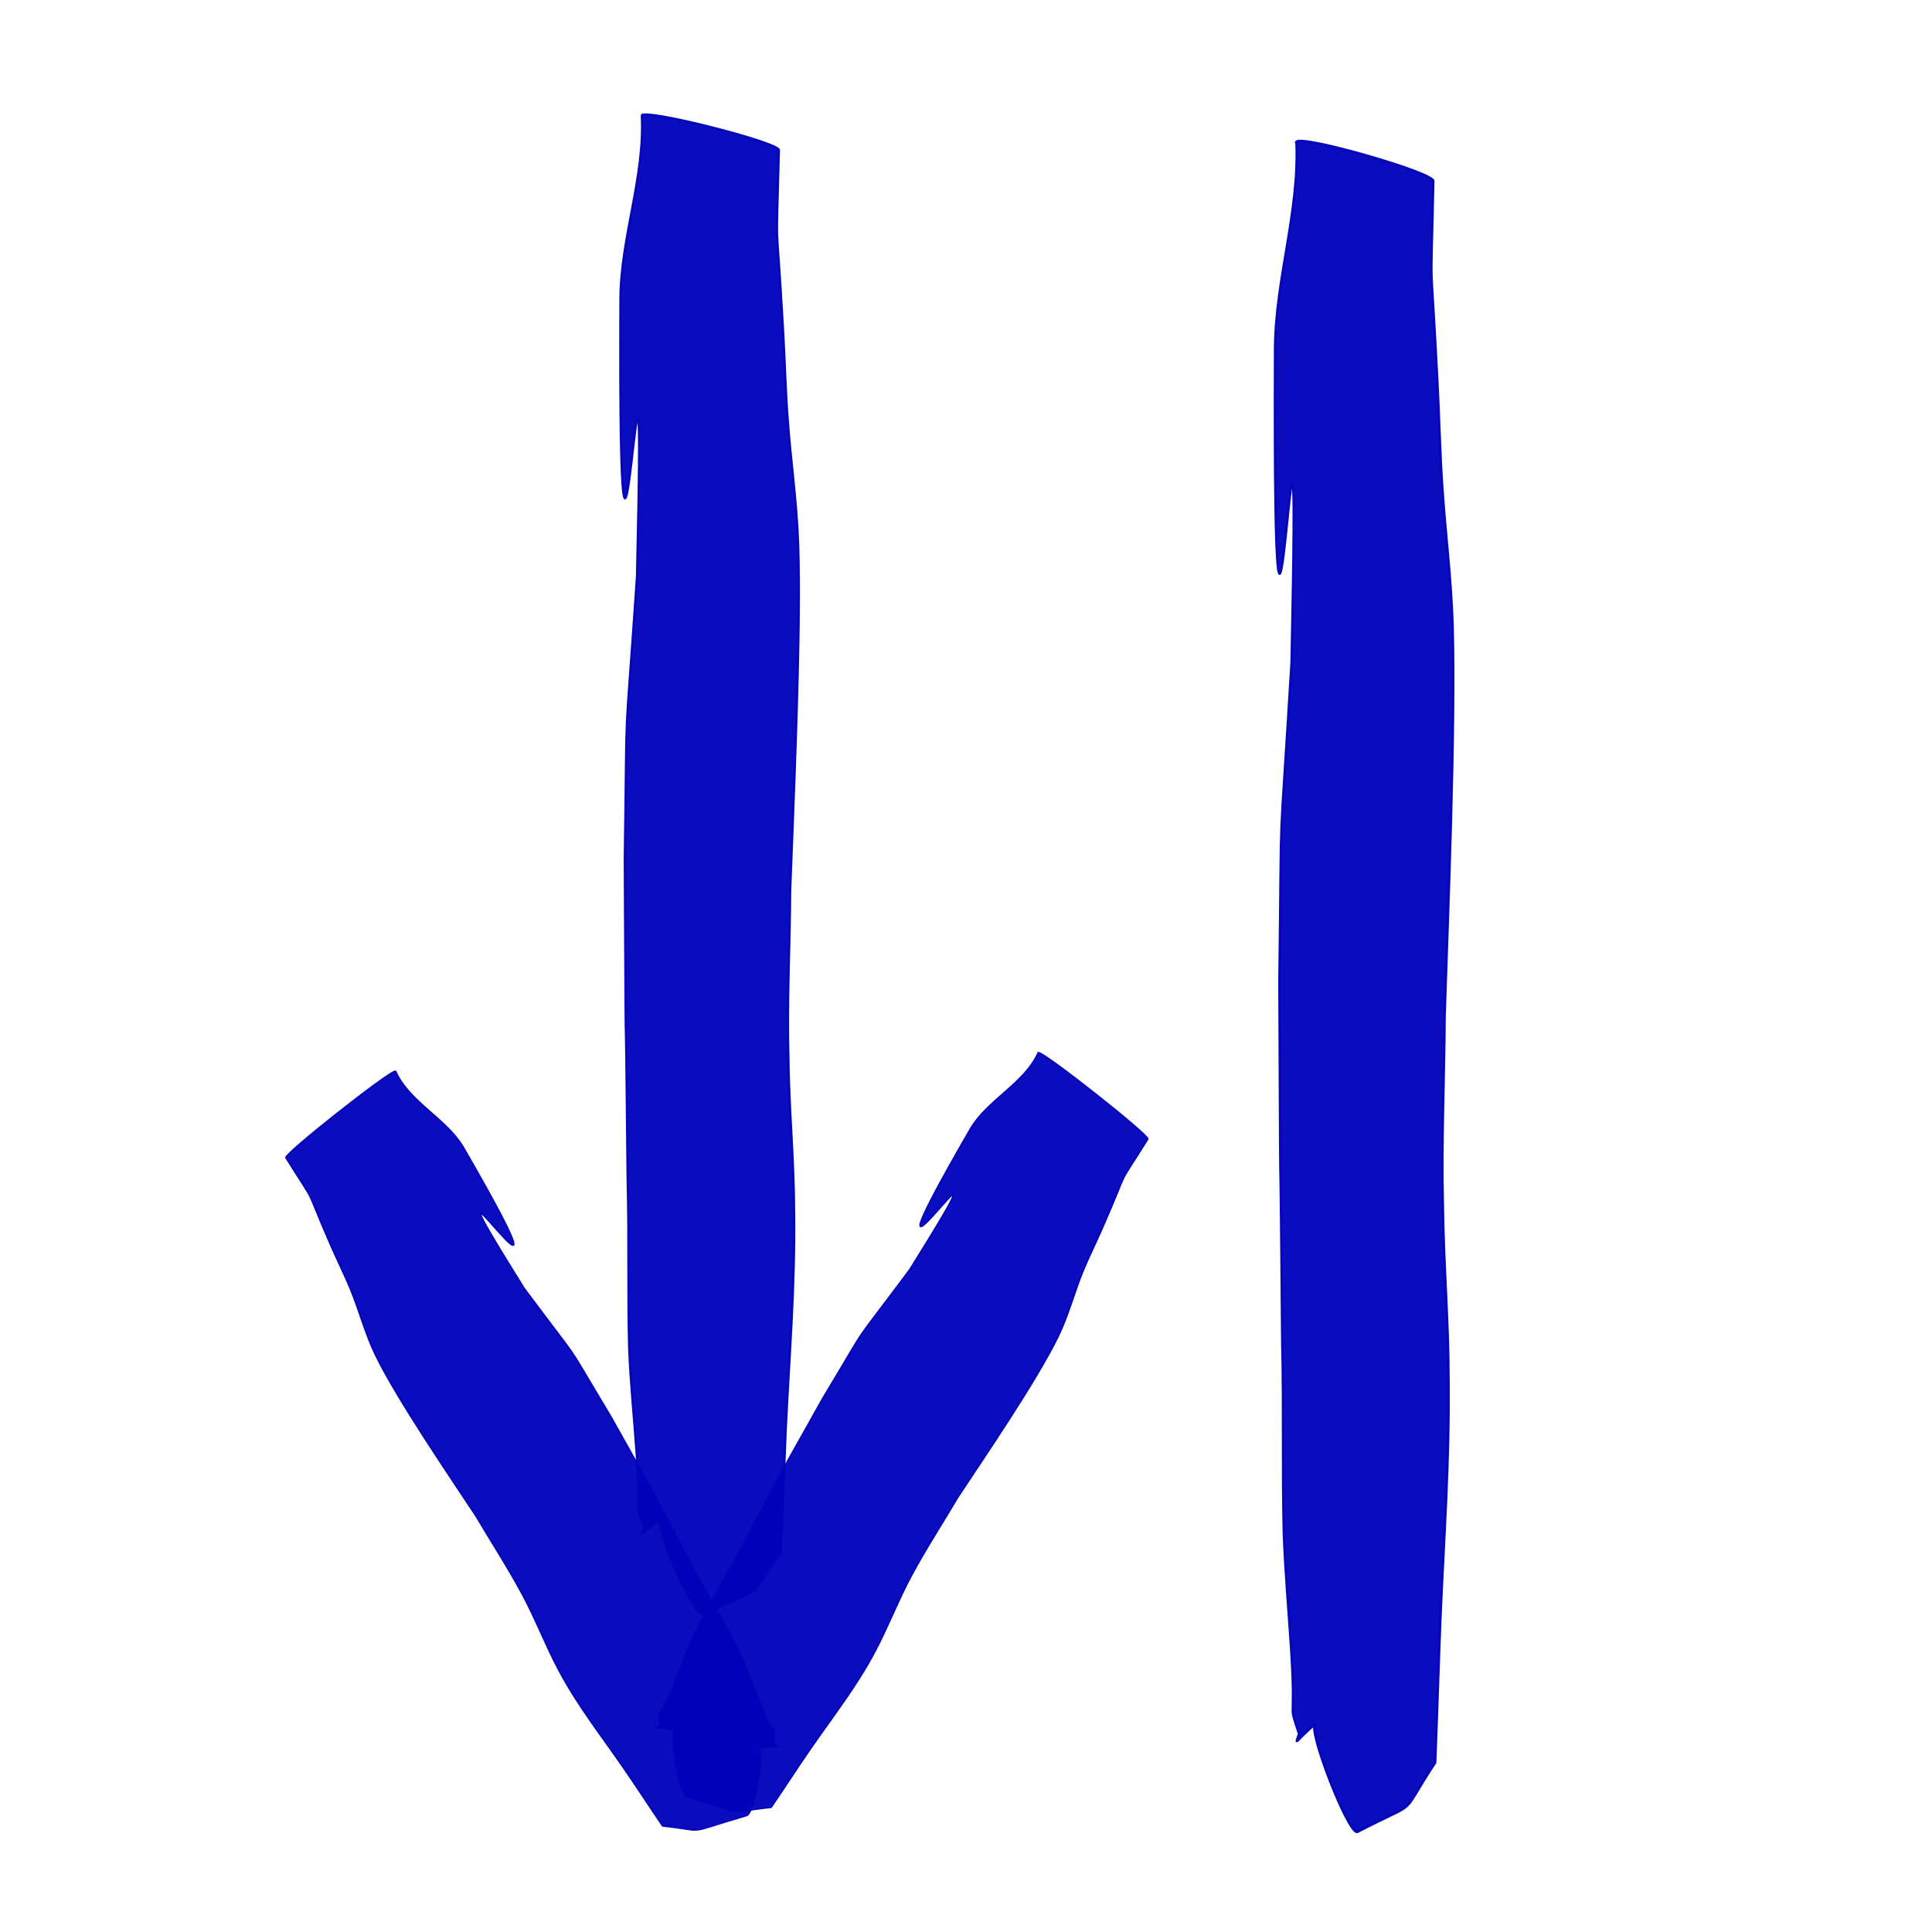 <?xml version="1.0" encoding="UTF-8" standalone="no"?>
<!-- Created with Inkscape (http://www.inkscape.org/) -->

<svg
   xmlns:dc="http://purl.org/dc/elements/1.1/"
   xmlns:cc="http://creativecommons.org/ns#"
   xmlns:rdf="http://www.w3.org/1999/02/22-rdf-syntax-ns#"
   xmlns:svg="http://www.w3.org/2000/svg"
   xmlns="http://www.w3.org/2000/svg"
   xmlns:sodipodi="http://sodipodi.sourceforge.net/DTD/sodipodi-0.dtd"
   xmlns:inkscape="http://www.inkscape.org/namespaces/inkscape"
   width="32"
   height="32"
   id="svg2"
   version="1.1"
   inkscape:version="0.48.5 r10040"
   sodipodi:docname="vert_stats.svg">
  <defs
     id="defs4">
    <marker
       inkscape:stockid="Arrow2Lstart"
       orient="auto"
       refY="0"
       refX="0"
       id="Arrow2Lstart"
       style="overflow:visible">
      <path
         id="path3777"
         style="fill-rule:evenodd;stroke-width:0.625;stroke-linejoin:round"
         d="M 8.719,4.034 -2.207,0.016 8.719,-4.002 c -1.745,2.372 -1.735,5.617 -6e-7,8.035 z"
         transform="matrix(1.1,0,0,1.1,1.1,0)"
         inkscape:connector-curvature="0" />
    </marker>
    <marker
       inkscape:stockid="Arrow2Lstart"
       orient="auto"
       refY="0"
       refX="0"
       id="Arrow2Lstart-3"
       style="overflow:visible">
      <path
         inkscape:connector-curvature="0"
         id="path3777-6"
         style="fill-rule:evenodd;stroke-width:0.625;stroke-linejoin:round"
         d="M 8.719,4.034 -2.207,0.016 8.719,-4.002 c -1.745,2.372 -1.735,5.617 -6e-7,8.035 z"
         transform="matrix(1.1,0,0,1.1,1.1,0)" />
    </marker>
  </defs>
  <sodipodi:namedview
     id="base"
     pagecolor="#ffffff"
     bordercolor="#666666"
     borderopacity="1.0"
     inkscape:pageopacity="0.0"
     inkscape:pageshadow="2"
     inkscape:zoom="11.313708"
     inkscape:cx="25.620061"
     inkscape:cy="20.48777"
     inkscape:document-units="px"
     inkscape:current-layer="layer1"
     showgrid="false"
     inkscape:snap-global="false"
     showguides="true"
     inkscape:guide-bbox="true"
     inkscape:window-width="1680"
     inkscape:window-height="1002"
     inkscape:window-x="0"
     inkscape:window-y="29"
     inkscape:window-maximized="1">
    <sodipodi:guide
       orientation="1,0.003"
       position="16.004,33.609"
       id="guide6460" />
    <sodipodi:guide
       orientation="0,1"
       position="-2.417,16.003"
       id="guide6462" />
  </sodipodi:namedview>
  <g
     inkscape:label="Layer 1"
     inkscape:groupmode="layer"
     id="layer1"
     transform="translate(0,-1020.362)">
    <flowRoot
       xml:space="preserve"
       id="flowRoot6037"
       style="font-size:40px;font-style:normal;font-weight:normal;line-height:125%;letter-spacing:0px;word-spacing:0px;fill:#000000;fill-opacity:1;stroke:none;font-family:Sans"><flowRegion
         id="flowRegion6039"><rect
           id="rect6041"
           width="321.229"
           height="40.406"
           x="280.822"
           y="-264.877" /></flowRegion><flowPara
         id="flowPara6043">distd</flowPara></flowRoot>    <path
       style="opacity:0.96;fill:#0003ba;fill-opacity:1;stroke:#0003ba;stroke-width:0.034;stroke-miterlimit:4;stroke-opacity:1;stroke-dasharray:none;stroke-dashoffset:0"
       id="path5476-9-6-3-9-4-5-9-7"
       d="m 10.629,1022.272 c 0.052,1.021 -0.349,2.023 -0.354,3.04 -0.039,8.345 0.44,-2.642 0.274,4.599 -0.219,3.218 -0.158,1.658 -0.202,4.68 0.026,5.055 0,0.509 0.047,5.312 0.026,0.936 0,1.873 0.026,2.809 0.024,0.583 0.085,1.165 0.125,1.748 0.078,1.111 -0.057,0.705 0.127,1.198 -0.073,0.198 -0.065,0.117 0.274,-0.146 -0.154,0.036 0.54,1.626 0.694,1.59 l 0,0 c 1.095,-0.504 0.658,-0.168 1.293,-1.019 0.033,-0.704 0.055,-1.408 0.086,-2.112 0.06,-1.231 0.151,-2.3 0.135,-3.532 0,-0.851 -0.085,-1.7 -0.094,-2.551 -0.026,-0.922 0.024,-1.845 0.029,-2.768 0.049,-1.384 0.184,-4.249 0.132,-5.762 -0.024,-0.69 -0.125,-1.376 -0.174,-2.065 -0.036,-0.485 -0.047,-0.97 -0.075,-1.454 -0.125,-2.225 -0.117,-1.017 -0.07,-2.987 0.057,-0.118 -2.218,-0.697 -2.274,-0.579 z"
       inkscape:connector-curvature="0" />
    <path
       style="opacity:0.96;fill:#0003ba;fill-opacity:1;stroke:#0003ba;stroke-width:0.025;stroke-miterlimit:4;stroke-opacity:1;stroke-dasharray:none;stroke-dashoffset:0"
       id="path5476-9-6-3-9-4-8-0-1-8"
       d="m 17.196,1037.798 c -0.229,0.512 -0.848,0.784 -1.126,1.266 -2.283,3.95 1.093,-1.032 -1.002,2.327 -1.058,1.419 -0.584,0.708 -1.436,2.124 -1.351,2.411 -0.146,0.237 -1.39,2.551 -0.242,0.451 -0.51,0.888 -0.736,1.349 -0.14,0.287 -0.242,0.598 -0.363,0.895 -0.231,0.568 -0.239,0.306 -0.214,0.634 -0.117,0.056 -0.086,0.024 0.277,0.069 -0.141,-0.061 0.029,1.048 0.172,1.11 l 0,0 c 1.085,0.319 0.616,0.256 1.395,0.174 0.217,-0.318 0.426,-0.642 0.645,-0.96 0.383,-0.555 0.751,-1.017 1.069,-1.611 0.219,-0.41 0.386,-0.851 0.606,-1.261 0.239,-0.445 0.514,-0.868 0.771,-1.302 0.416,-0.633 1.305,-1.927 1.667,-2.674 0.164,-0.34 0.263,-0.719 0.406,-1.071 0.102,-0.248 0.222,-0.485 0.328,-0.73 0.491,-1.122 0.172,-0.543 0.745,-1.457 0.08,-0.027 -1.734,-1.462 -1.815,-1.435 z"
       inkscape:connector-curvature="0" />
    <path
       style="opacity:0.96;fill:#0003ba;fill-opacity:1;stroke:#0003ba;stroke-width:0.025;stroke-miterlimit:4;stroke-opacity:1;stroke-dasharray:none;stroke-dashoffset:0"
       id="path5476-9-6-3-9-4-8-0-1-8-3"
       d="m 6.553,1038.107 c 0.229,0.512 0.848,0.784 1.126,1.266 2.283,3.95 -1.093,-1.032 1.002,2.327 1.058,1.419 0.584,0.708 1.436,2.124 1.351,2.411 0.146,0.237 1.39,2.551 0.242,0.451 0.51,0.888 0.736,1.349 0.138,0.287 0.242,0.597 0.362,0.895 0.232,0.568 0.239,0.307 0.214,0.634 0.117,0.056 0.086,0.023 -0.277,0.069 0.141,-0.061 -0.029,1.048 -0.172,1.11 l 0,0 c -1.085,0.319 -0.616,0.256 -1.395,0.174 -0.217,-0.319 -0.426,-0.642 -0.646,-0.96 -0.382,-0.555 -0.75,-1.017 -1.069,-1.611 -0.219,-0.41 -0.386,-0.851 -0.606,-1.261 -0.239,-0.445 -0.514,-0.868 -0.771,-1.302 -0.416,-0.633 -1.305,-1.927 -1.667,-2.674 -0.164,-0.34 -0.263,-0.719 -0.406,-1.071 -0.102,-0.248 -0.222,-0.485 -0.328,-0.73 -0.491,-1.123 -0.172,-0.543 -0.745,-1.457 -0.081,-0.029 1.734,-1.462 1.814,-1.435 z"
       inkscape:connector-curvature="0" />
    <path
       style="opacity:0.96;fill:#0003ba;fill-opacity:1;stroke:#0003ba;stroke-width:0.036;stroke-miterlimit:4;stroke-opacity:1;stroke-dasharray:none;stroke-dashoffset:0"
       id="path5476-9-6-3-9-4-5-9-7-3"
       d="m 21.471,1022.712 c 0.052,1.151 -0.349,2.281 -0.354,3.428 -0.039,9.409 0.44,-2.979 0.274,5.185 -0.219,3.628 -0.158,1.869 -0.202,5.276 0.026,5.7 0,0.575 0.047,5.99 0.026,1.056 0,2.112 0.026,3.167 0.024,0.658 0.084,1.314 0.125,1.97 0.078,1.252 -0.057,0.795 0.127,1.351 -0.073,0.223 -0.065,0.131 0.274,-0.165 -0.154,0.041 0.539,1.833 0.693,1.793 l 0,0 c 1.094,-0.568 0.658,-0.189 1.292,-1.149 0.032,-0.794 0.055,-1.588 0.086,-2.381 0.06,-1.388 0.151,-2.593 0.135,-3.983 0,-0.959 -0.084,-1.917 -0.094,-2.876 -0.026,-1.04 0.024,-2.08 0.029,-3.12 0.049,-1.56 0.184,-4.79 0.132,-6.497 -0.024,-0.777 -0.125,-1.552 -0.174,-2.328 -0.036,-0.546 -0.047,-1.093 -0.075,-1.64 -0.125,-2.509 -0.117,-1.147 -0.07,-3.368 0.057,-0.133 -2.217,-0.786 -2.273,-0.653 z"
       inkscape:connector-curvature="0" />
  </g>
</svg>

